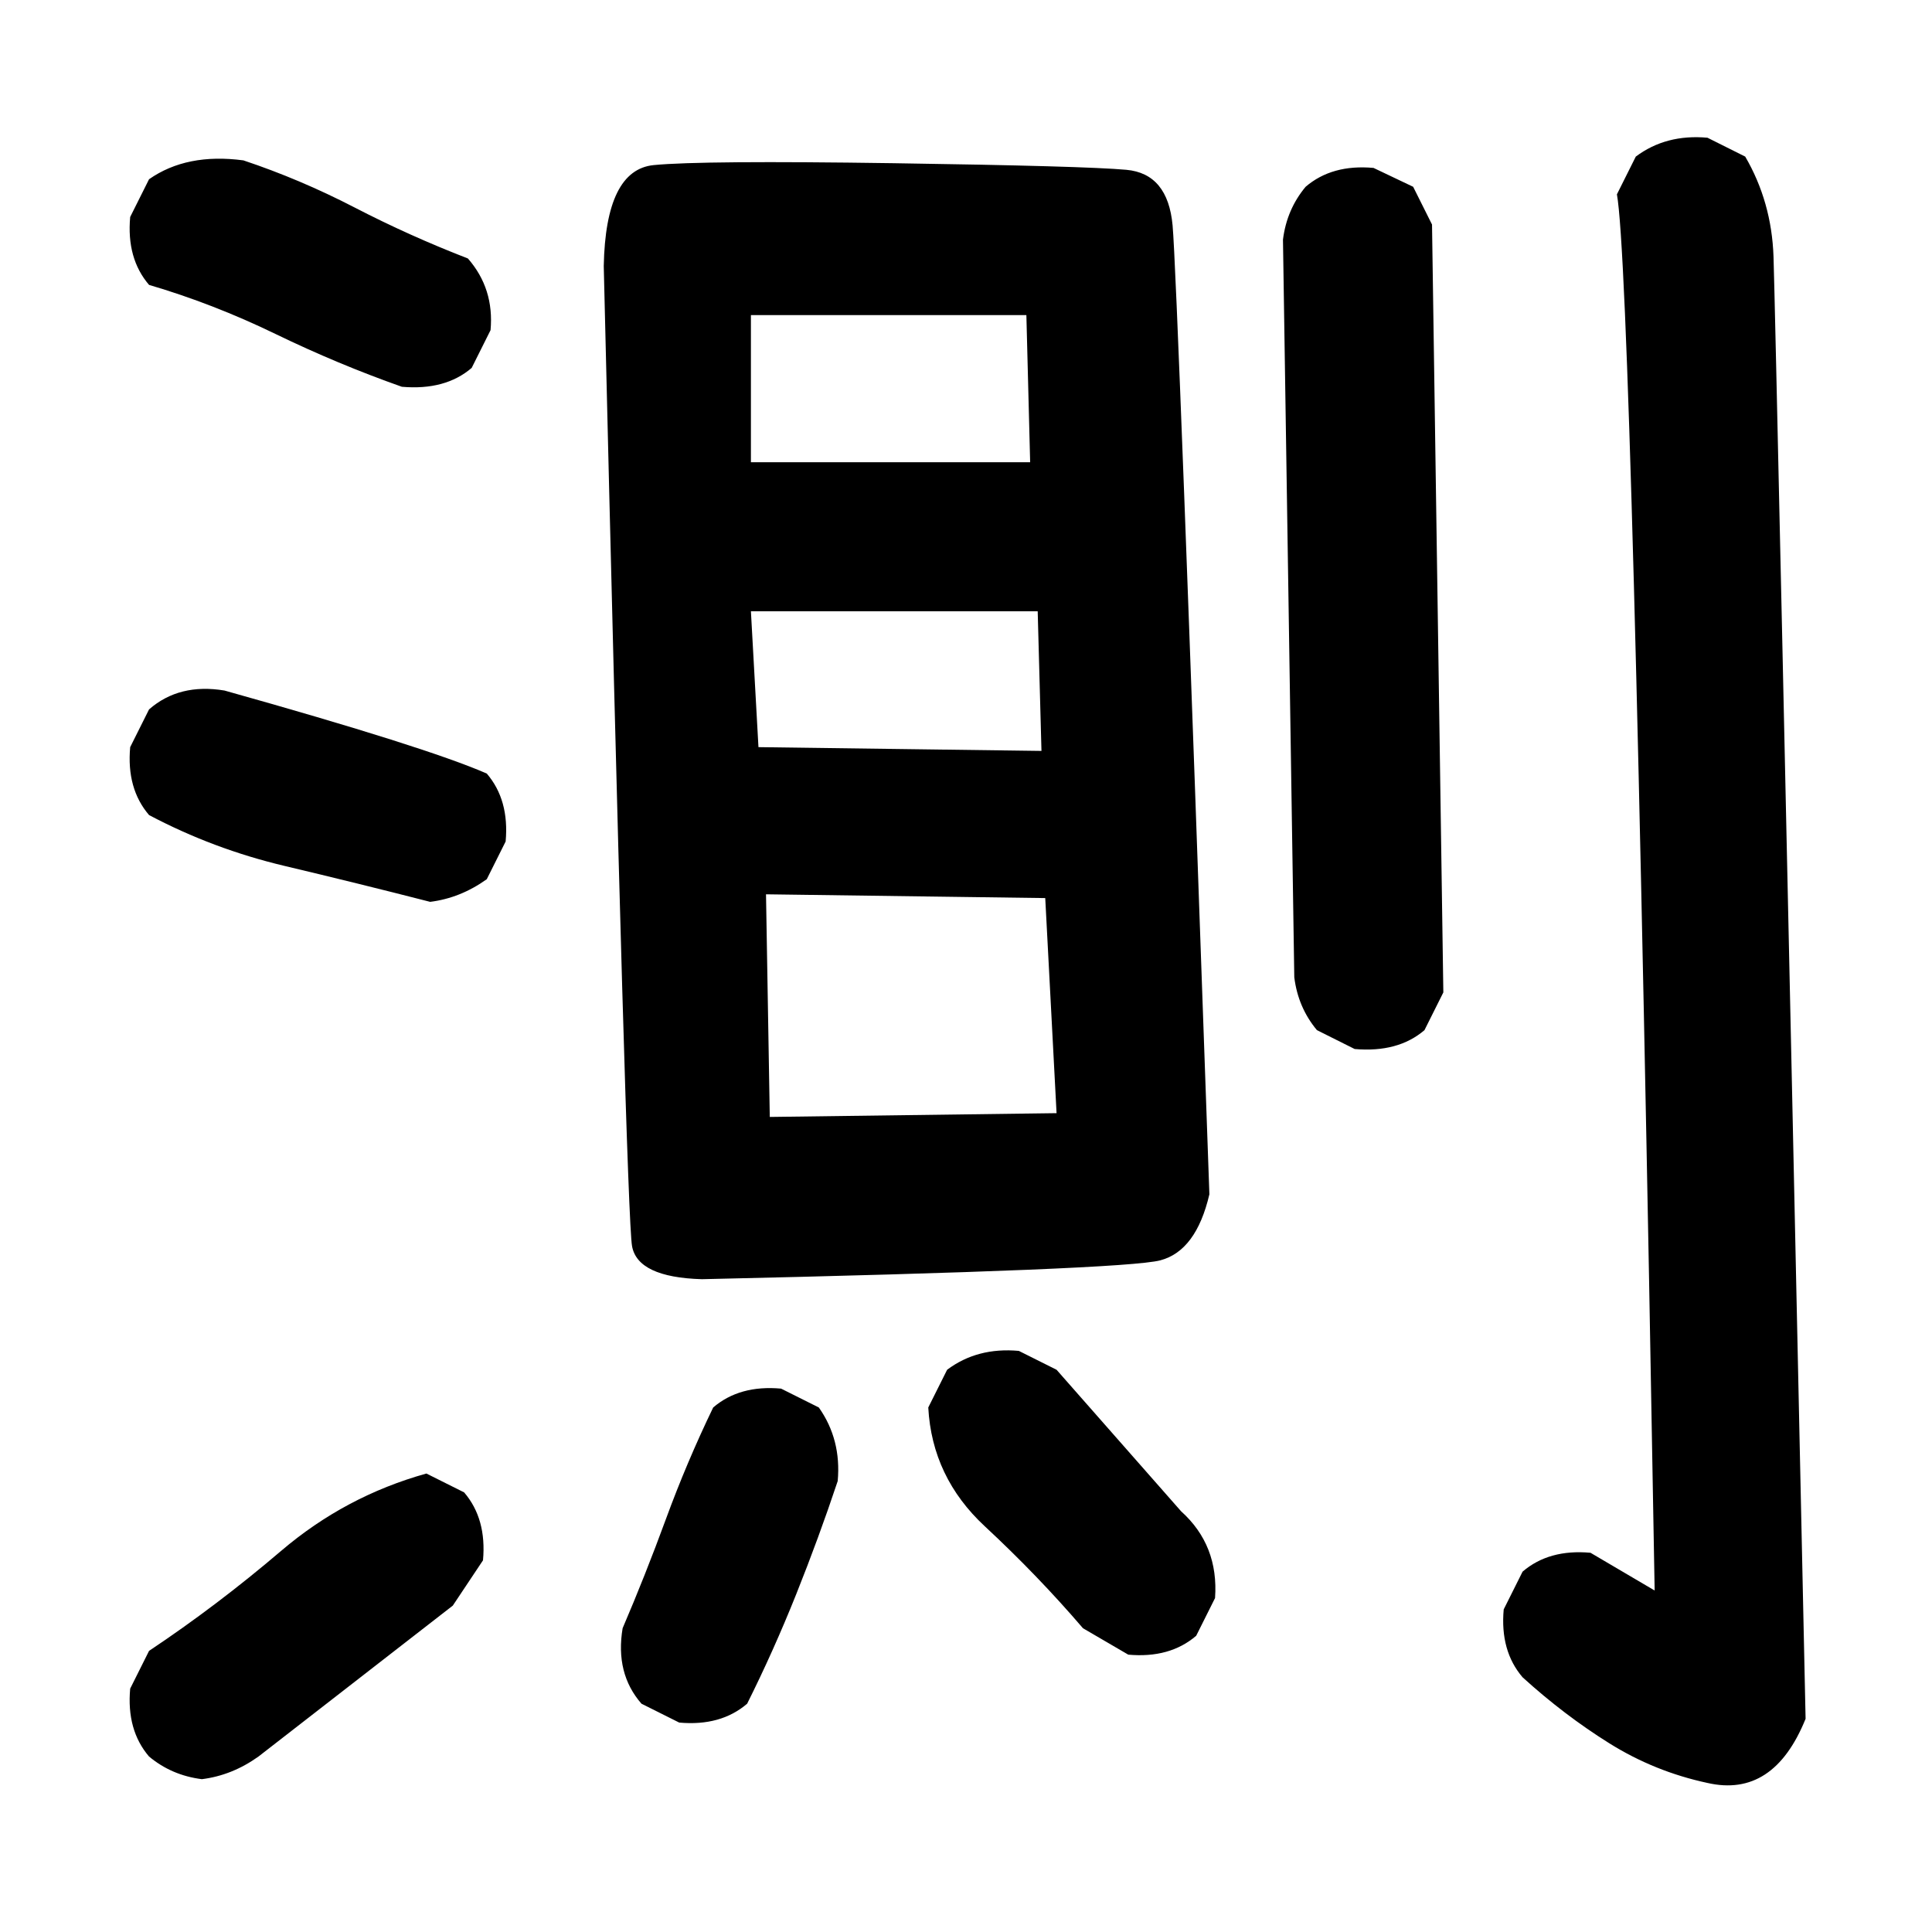 <?xml version="1.0" standalone="no"?>
<!DOCTYPE svg PUBLIC "-//W3C//DTD SVG 1.1//EN" "http://www.w3.org/Graphics/SVG/1.1/DTD/svg11.dtd" >
<svg xmlns="http://www.w3.org/2000/svg" xmlns:svg="http://www.w3.org/2000/svg" xmlns:xlink="http://www.w3.org/1999/xlink" viewBox="0 0 1024 1024"><path d="M905.0 945.0Q877.0 939.0 853.0 924.0Q829.0 909.0 807.0 889.0Q795.0 875.0 797.0 853.0L807.0 833.0Q821.0 821.0 843.0 823.0L877.0 843.0Q865.0 147.0 857.0 103.0L867.0 83.0Q883.0 71.0 905.0 73.0L925.0 83.0Q939.0 107.0 940.0 136.0Q941.0 165.0 957.0 911.0Q940.0 953.0 905.0 945.0ZM107.0 943.0Q91.0 941.0 79.0 931.0Q67.0 917.0 69.0 895.0L79.0 875.0Q115.0 851.0 149.0 822.0Q183.0 793.0 226.0 781.0L246.0 791.0Q258.0 805.0 256.0 827.0L240.0 851.0L137.0 931.0Q123.0 941.0 107.0 943.0ZM360.0 913.0 340.0 903.0Q326.0 887.0 330.0 863.0Q342.0 835.0 353.0 805.0Q364.0 775.0 378.0 746.0Q392.0 734.0 414.0 736.0L434.0 746.0Q446.0 763.0 444.0 785.0Q434.0 815.0 422.0 845.0Q410.0 875.0 396.0 903.0Q382.0 915.0 360.0 913.0ZM598.0 877.0 574.0 863.0Q550.0 835.0 522.0 809.0Q494.0 783.0 492.0 746.0L502.0 726.0Q518.0 714.0 540.0 716.0L560.0 726.0L626.0 801.0Q646.0 819.0 644.0 847.0L634.0 867.0Q620.0 879.0 598.0 877.0ZM372.0 678.0Q338.0 677.0 335.0 660.5Q332.0 644.0 320.0 141.0Q321.0 90.0 346.5 87.5Q372.0 85.0 473.5 86.5Q575.0 88.0 597.0 90.0Q619.0 92.0 621.5 119.5Q624.0 147.0 641.0 633.0Q634.0 663.0 615.0 668.0Q596.0 673.0 372.0 678.0ZM560.0 590.0 554.0 476.0 406.0 474.0 408.0 592.0ZM718.0 556.0 698.0 546.0Q688.0 534.0 686.0 518.0L680.0 127.0Q682.0 111.0 692.0 99.0Q706.0 87.0 728.0 89.0L749.0 99.0L759.0 119.0L765.0 526.0L755.0 546.0Q741.0 558.0 718.0 556.0ZM228.0 478.0Q189.0 468.0 151.0 459.0Q113.0 450.0 79.0 432.0Q67.0 418.0 69.0 396.0L79.0 376.0Q95.0 362.0 119.0 366.0Q226.0 396.0 258.0 410.0Q270.0 424.0 268.0 446.0L258.0 466.0Q244.0 476.0 228.0 478.0ZM552.0 398.0 550.0 324.0H398.0L402.0 396.0ZM546.0 245.0 544.0 167.0H398.0V245.0ZM213.0 205.0Q179.0 193.0 146.0 177.0Q113.0 161.0 79.0 151.0Q67.0 137.0 69.0 115.0L79.0 95.0Q99.0 81.0 129.0 85.0Q159.0 95.0 188.0 110.0Q217.0 125.0 248.0 137.0Q262.0 153.0 260.0 175.0L250.0 195.0Q236.0 207.0 213.0 205.0Z" fill="black"></path></svg>